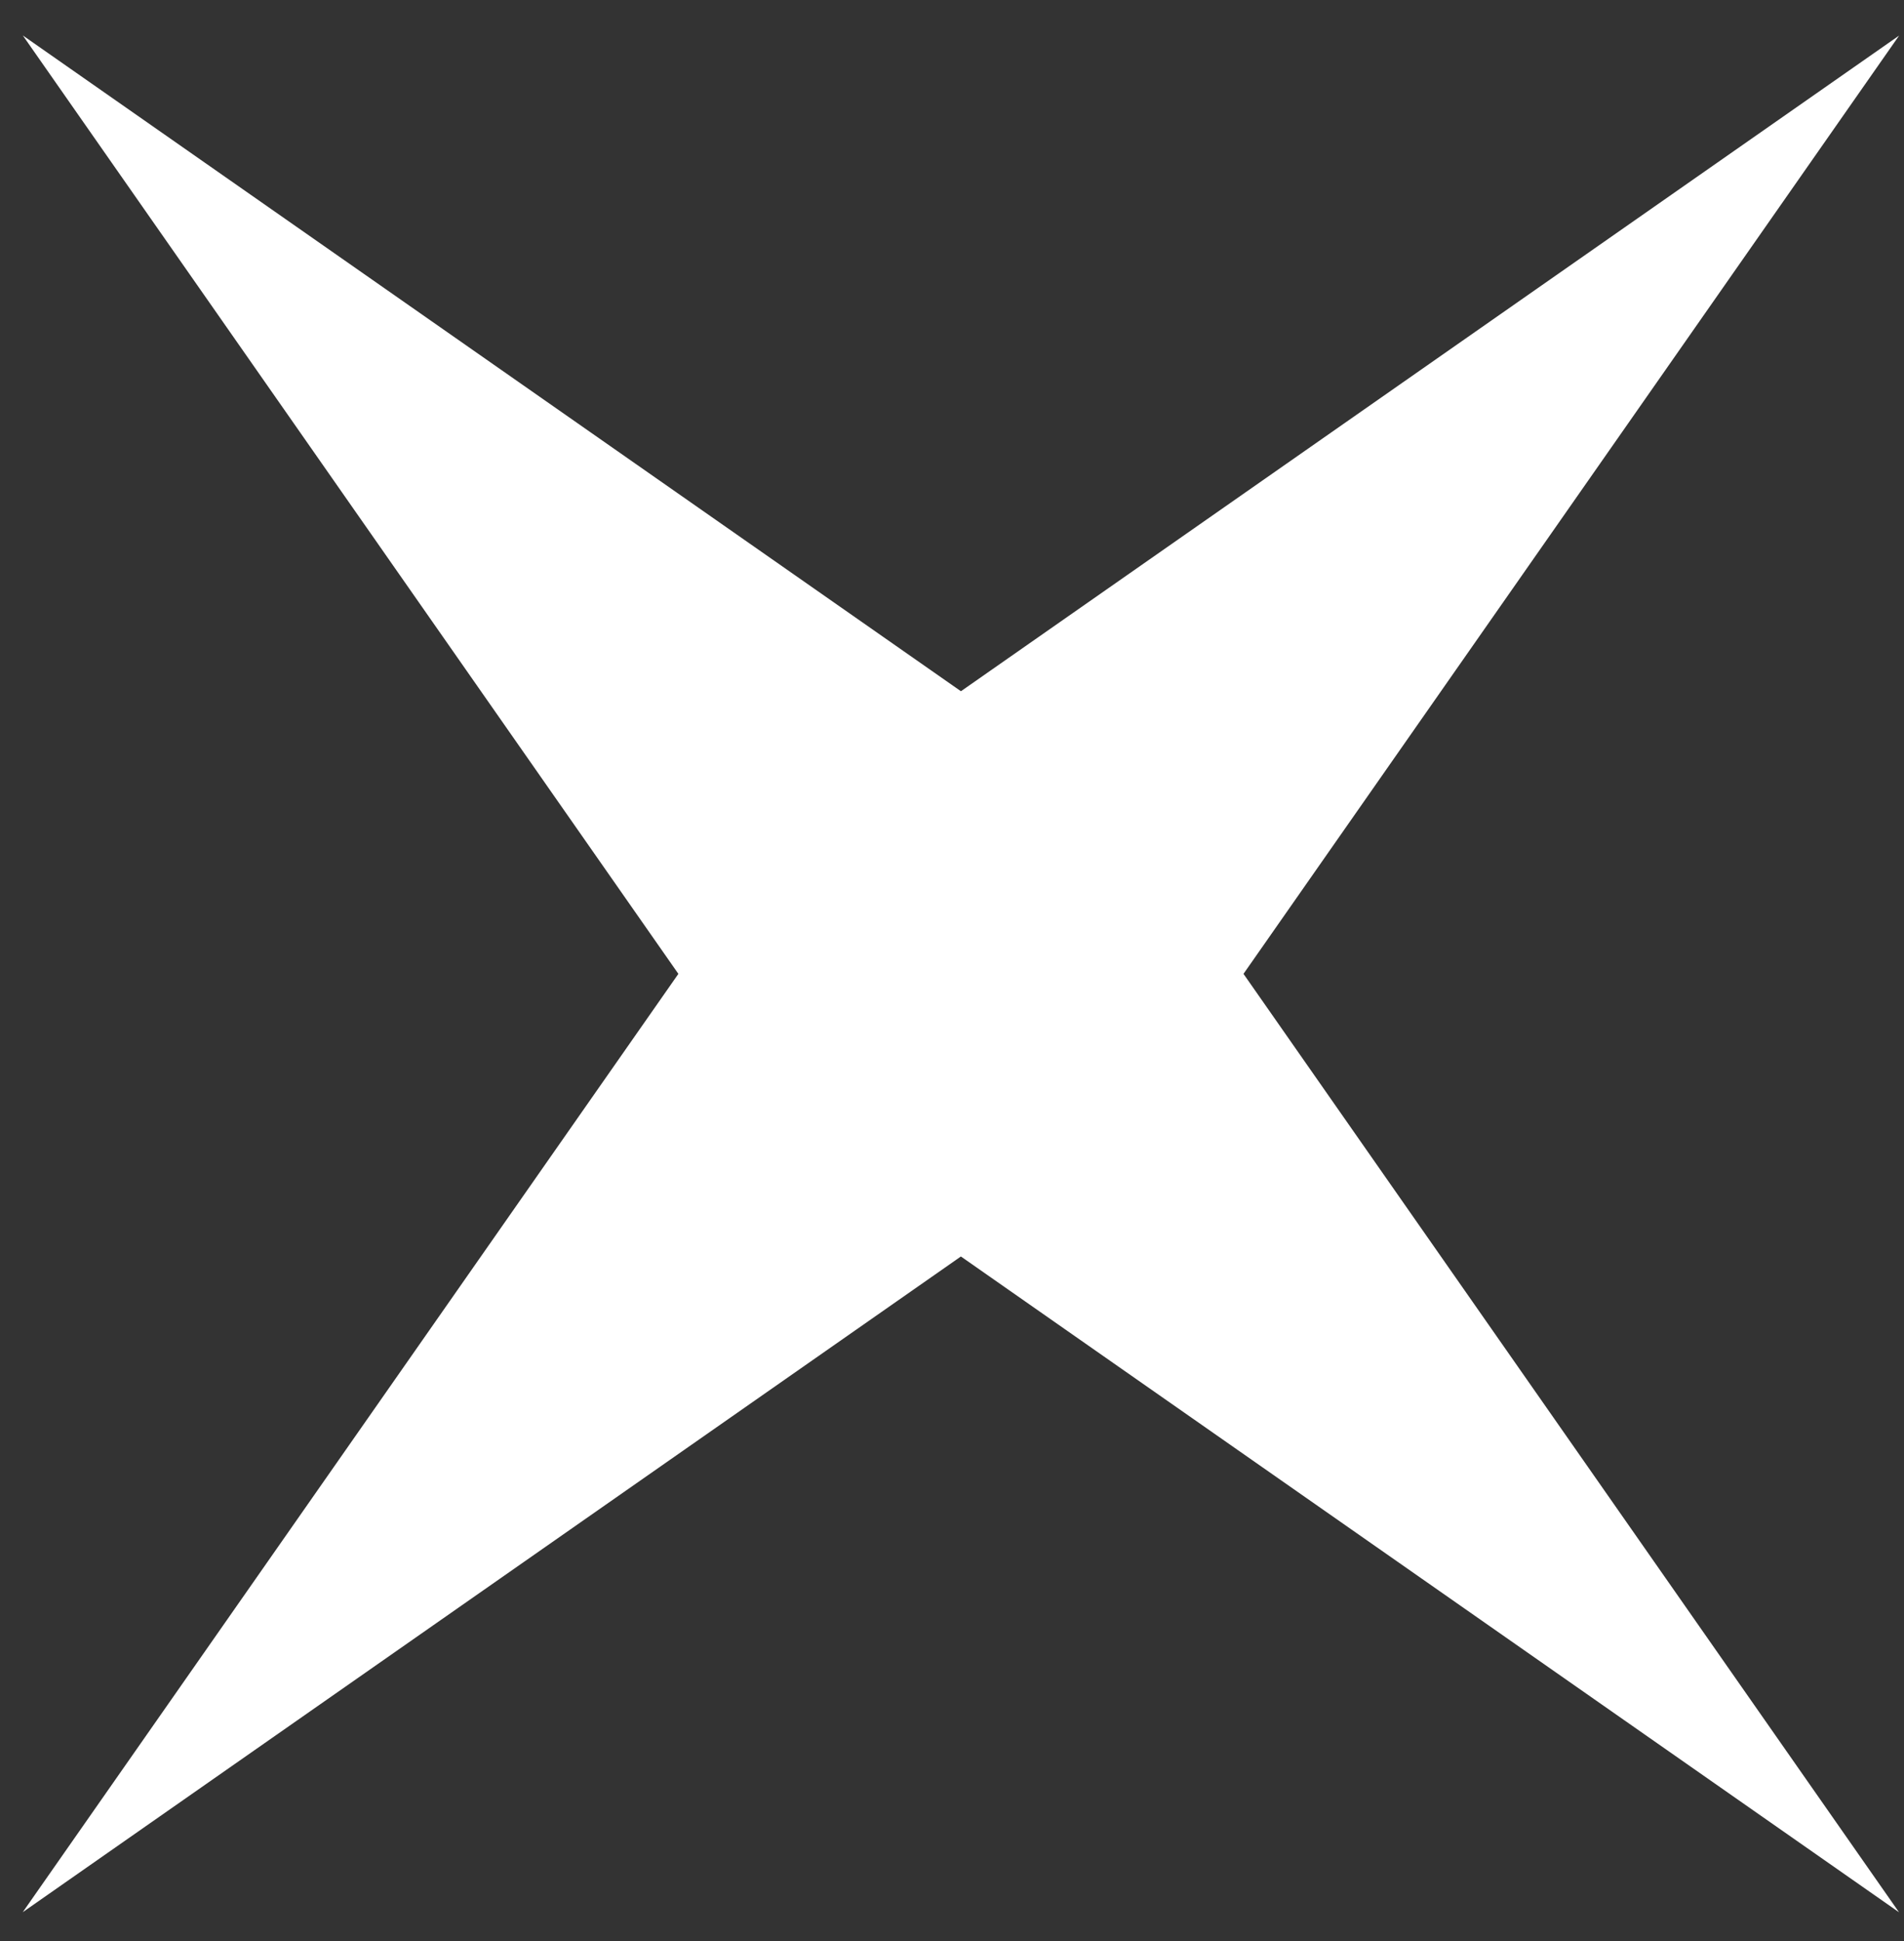 <svg width="52" height="53" viewBox="0 0 52 53" fill="none" xmlns="http://www.w3.org/2000/svg">
<rect x="0" y="0" width="52" height="53" fill="#333333" stroke="none"/>
<path d="M51.867 0.971L33.961 26.591L51.864 52.214L26.243 34.308L0.621 52.212L18.527 26.591L0.623 0.968L26.244 18.874L51.867 0.971Z" fill="white"/>
</svg>
